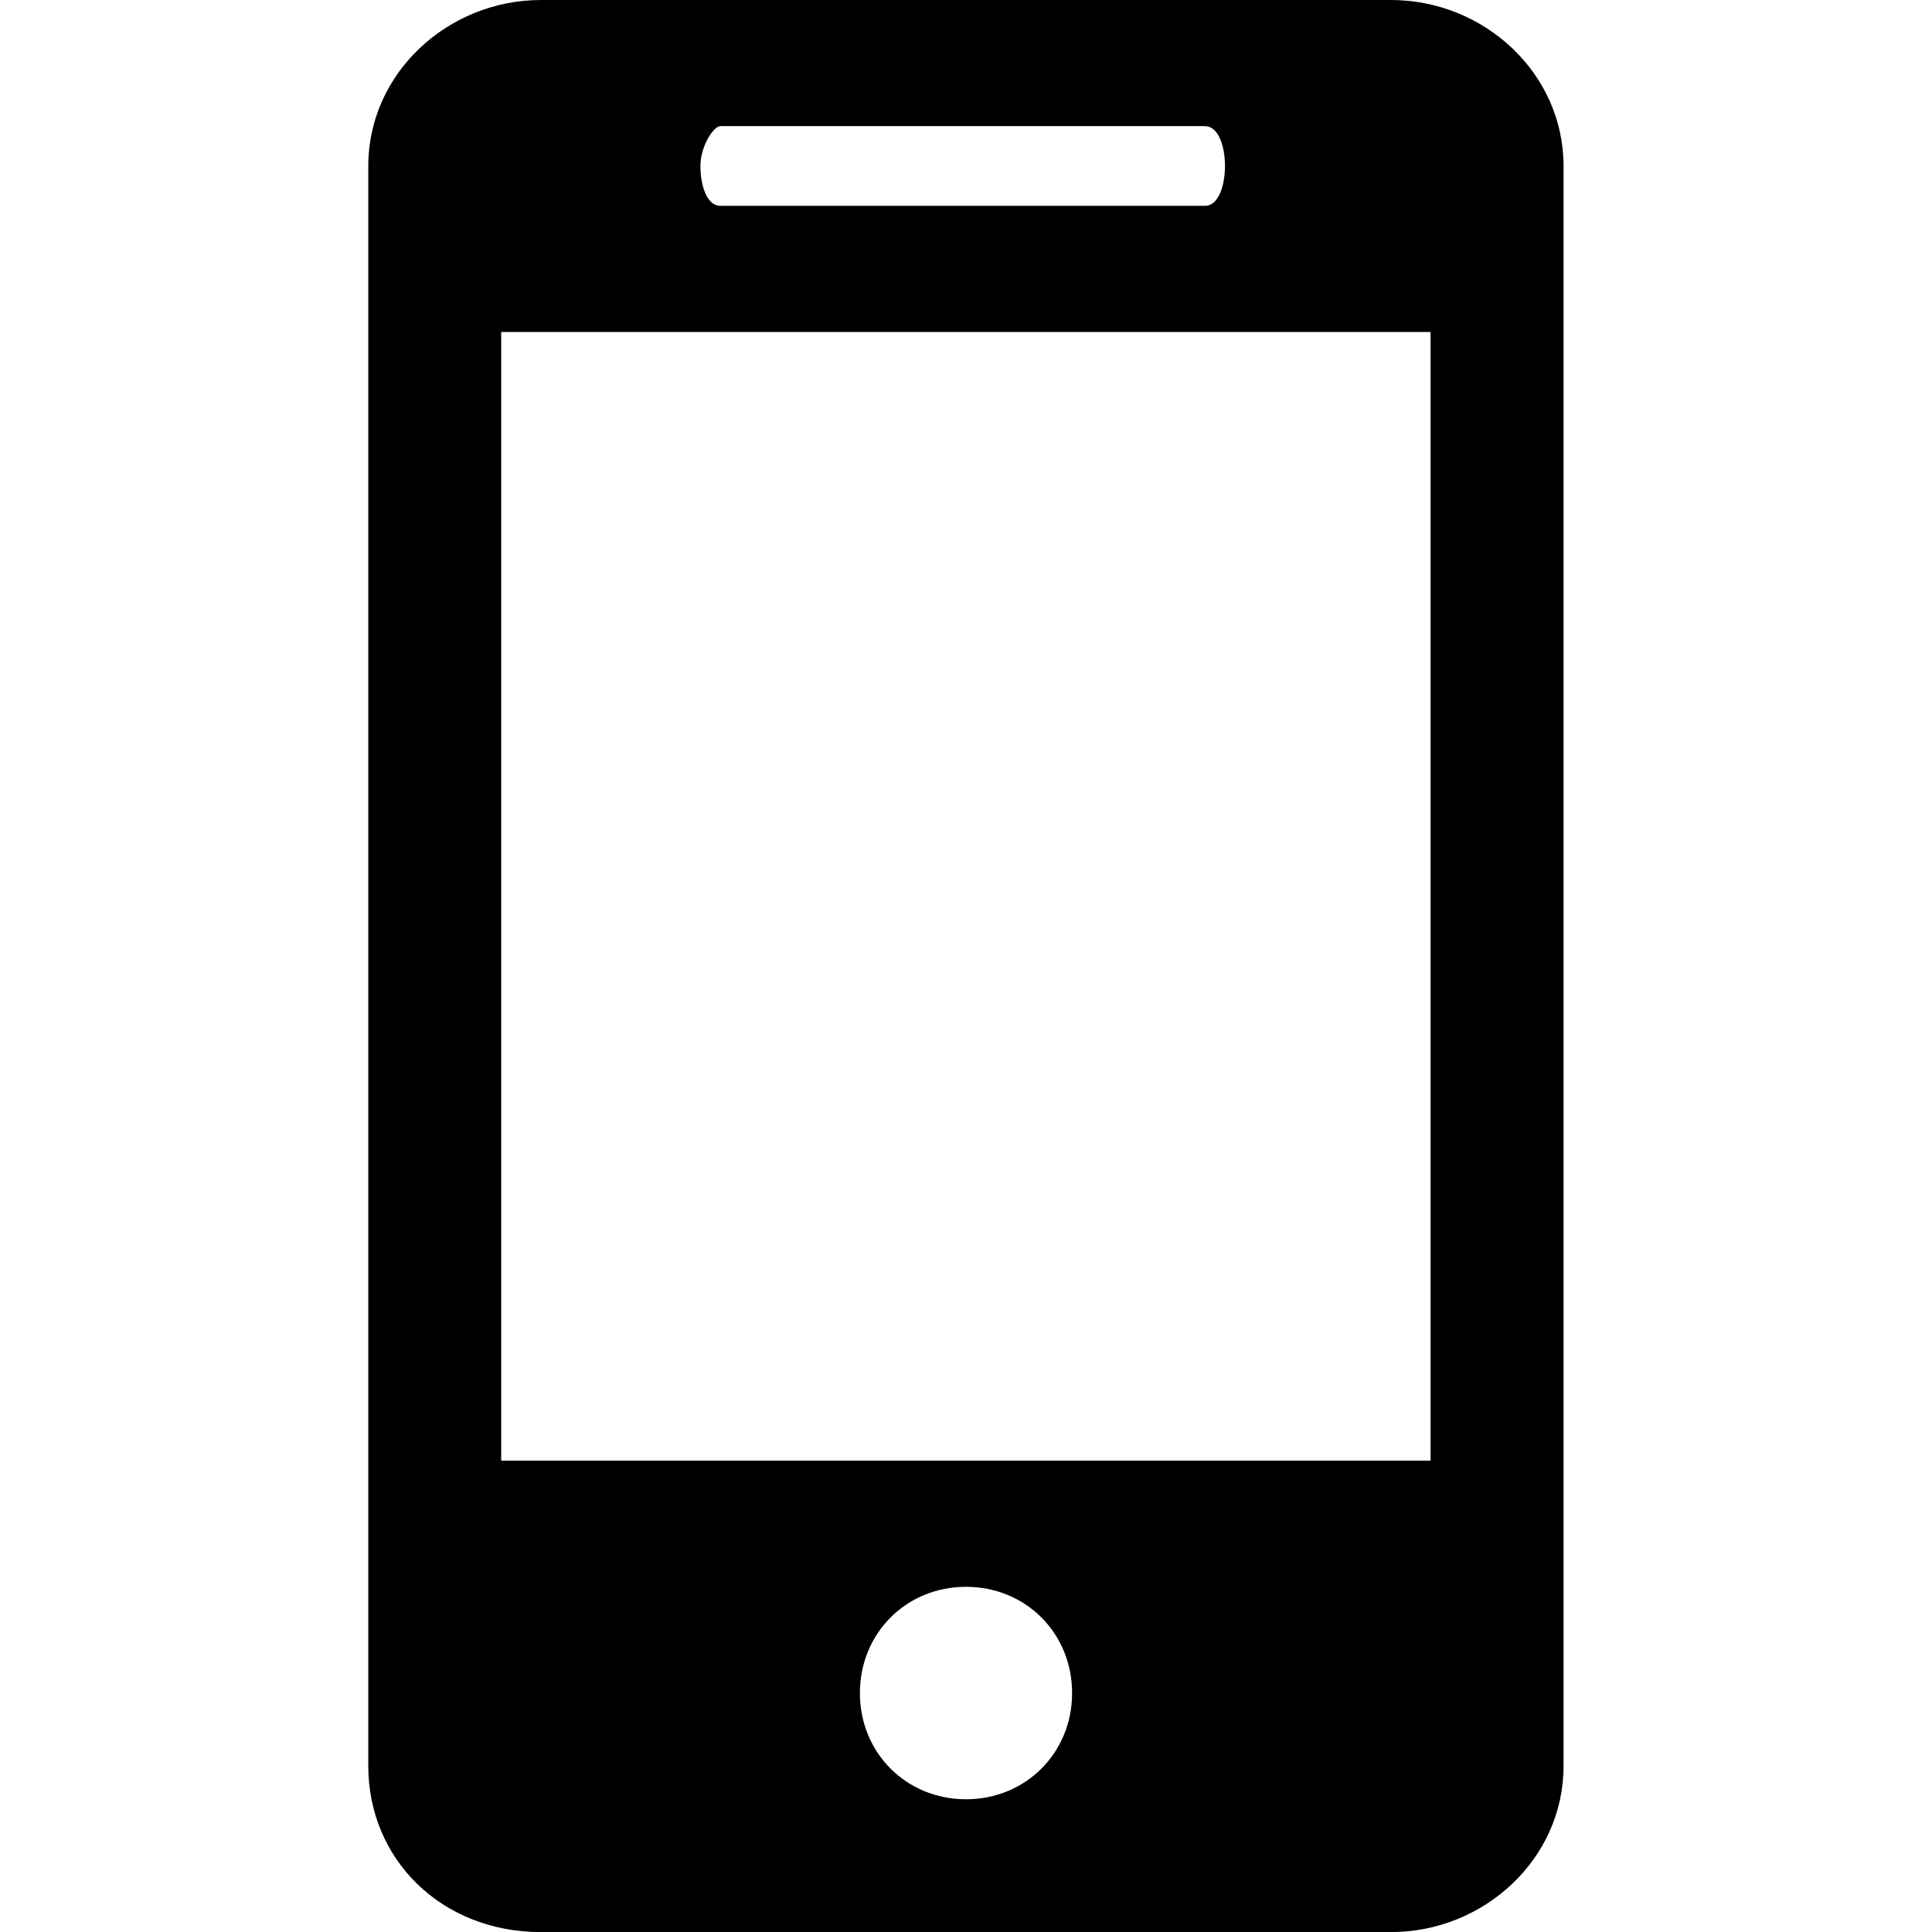 <?xml version="1.0" encoding="iso-8859-1"?>
<!-- Generator: Adobe Illustrator 16.2.0, SVG Export Plug-In . SVG Version: 6.00 Build 0)  -->
<!DOCTYPE svg PUBLIC "-//W3C//DTD SVG 1.1//EN" "http://www.w3.org/Graphics/SVG/1.1/DTD/svg11.dtd">
<svg version="1.1" id="&#x421;&#x43B;&#x43E;&#x439;_1"
	 xmlns="http://www.w3.org/2000/svg" xmlns:xlink="http://www.w3.org/1999/xlink" x="0px" y="0px" width="24px" height="24.001px"
	 viewBox="104 -38.45 24 24.001" style="enable-background:new 104 -38.45 24 24.001;" xml:space="preserve">
<path d="M121.279-38.45h-10.559c-1.154,0-2.145,0.907-2.145,2.062v19.877c0,1.155,0.906,2.062,2.145,2.062h10.559
	c1.154,0,2.144-0.907,2.144-2.062v-19.877C123.423-37.543,122.434-38.45,121.279-38.45z M112.948-36.883h6.021
	c0.165,0,0.248,0.246,0.248,0.495c0,0.248-0.082,0.495-0.248,0.495h-6.021c-0.165,0-0.247-0.247-0.247-0.495
	C112.701-36.637,112.866-36.883,112.948-36.883z M116-16.099c-0.743,0-1.318-0.577-1.318-1.319c0-0.743,0.575-1.32,1.318-1.32
	s1.318,0.577,1.318,1.32C117.318-16.676,116.743-16.099,116-16.099z M121.771-20.305h-11.545v-14.021h11.545V-20.305z"/>
</svg>
